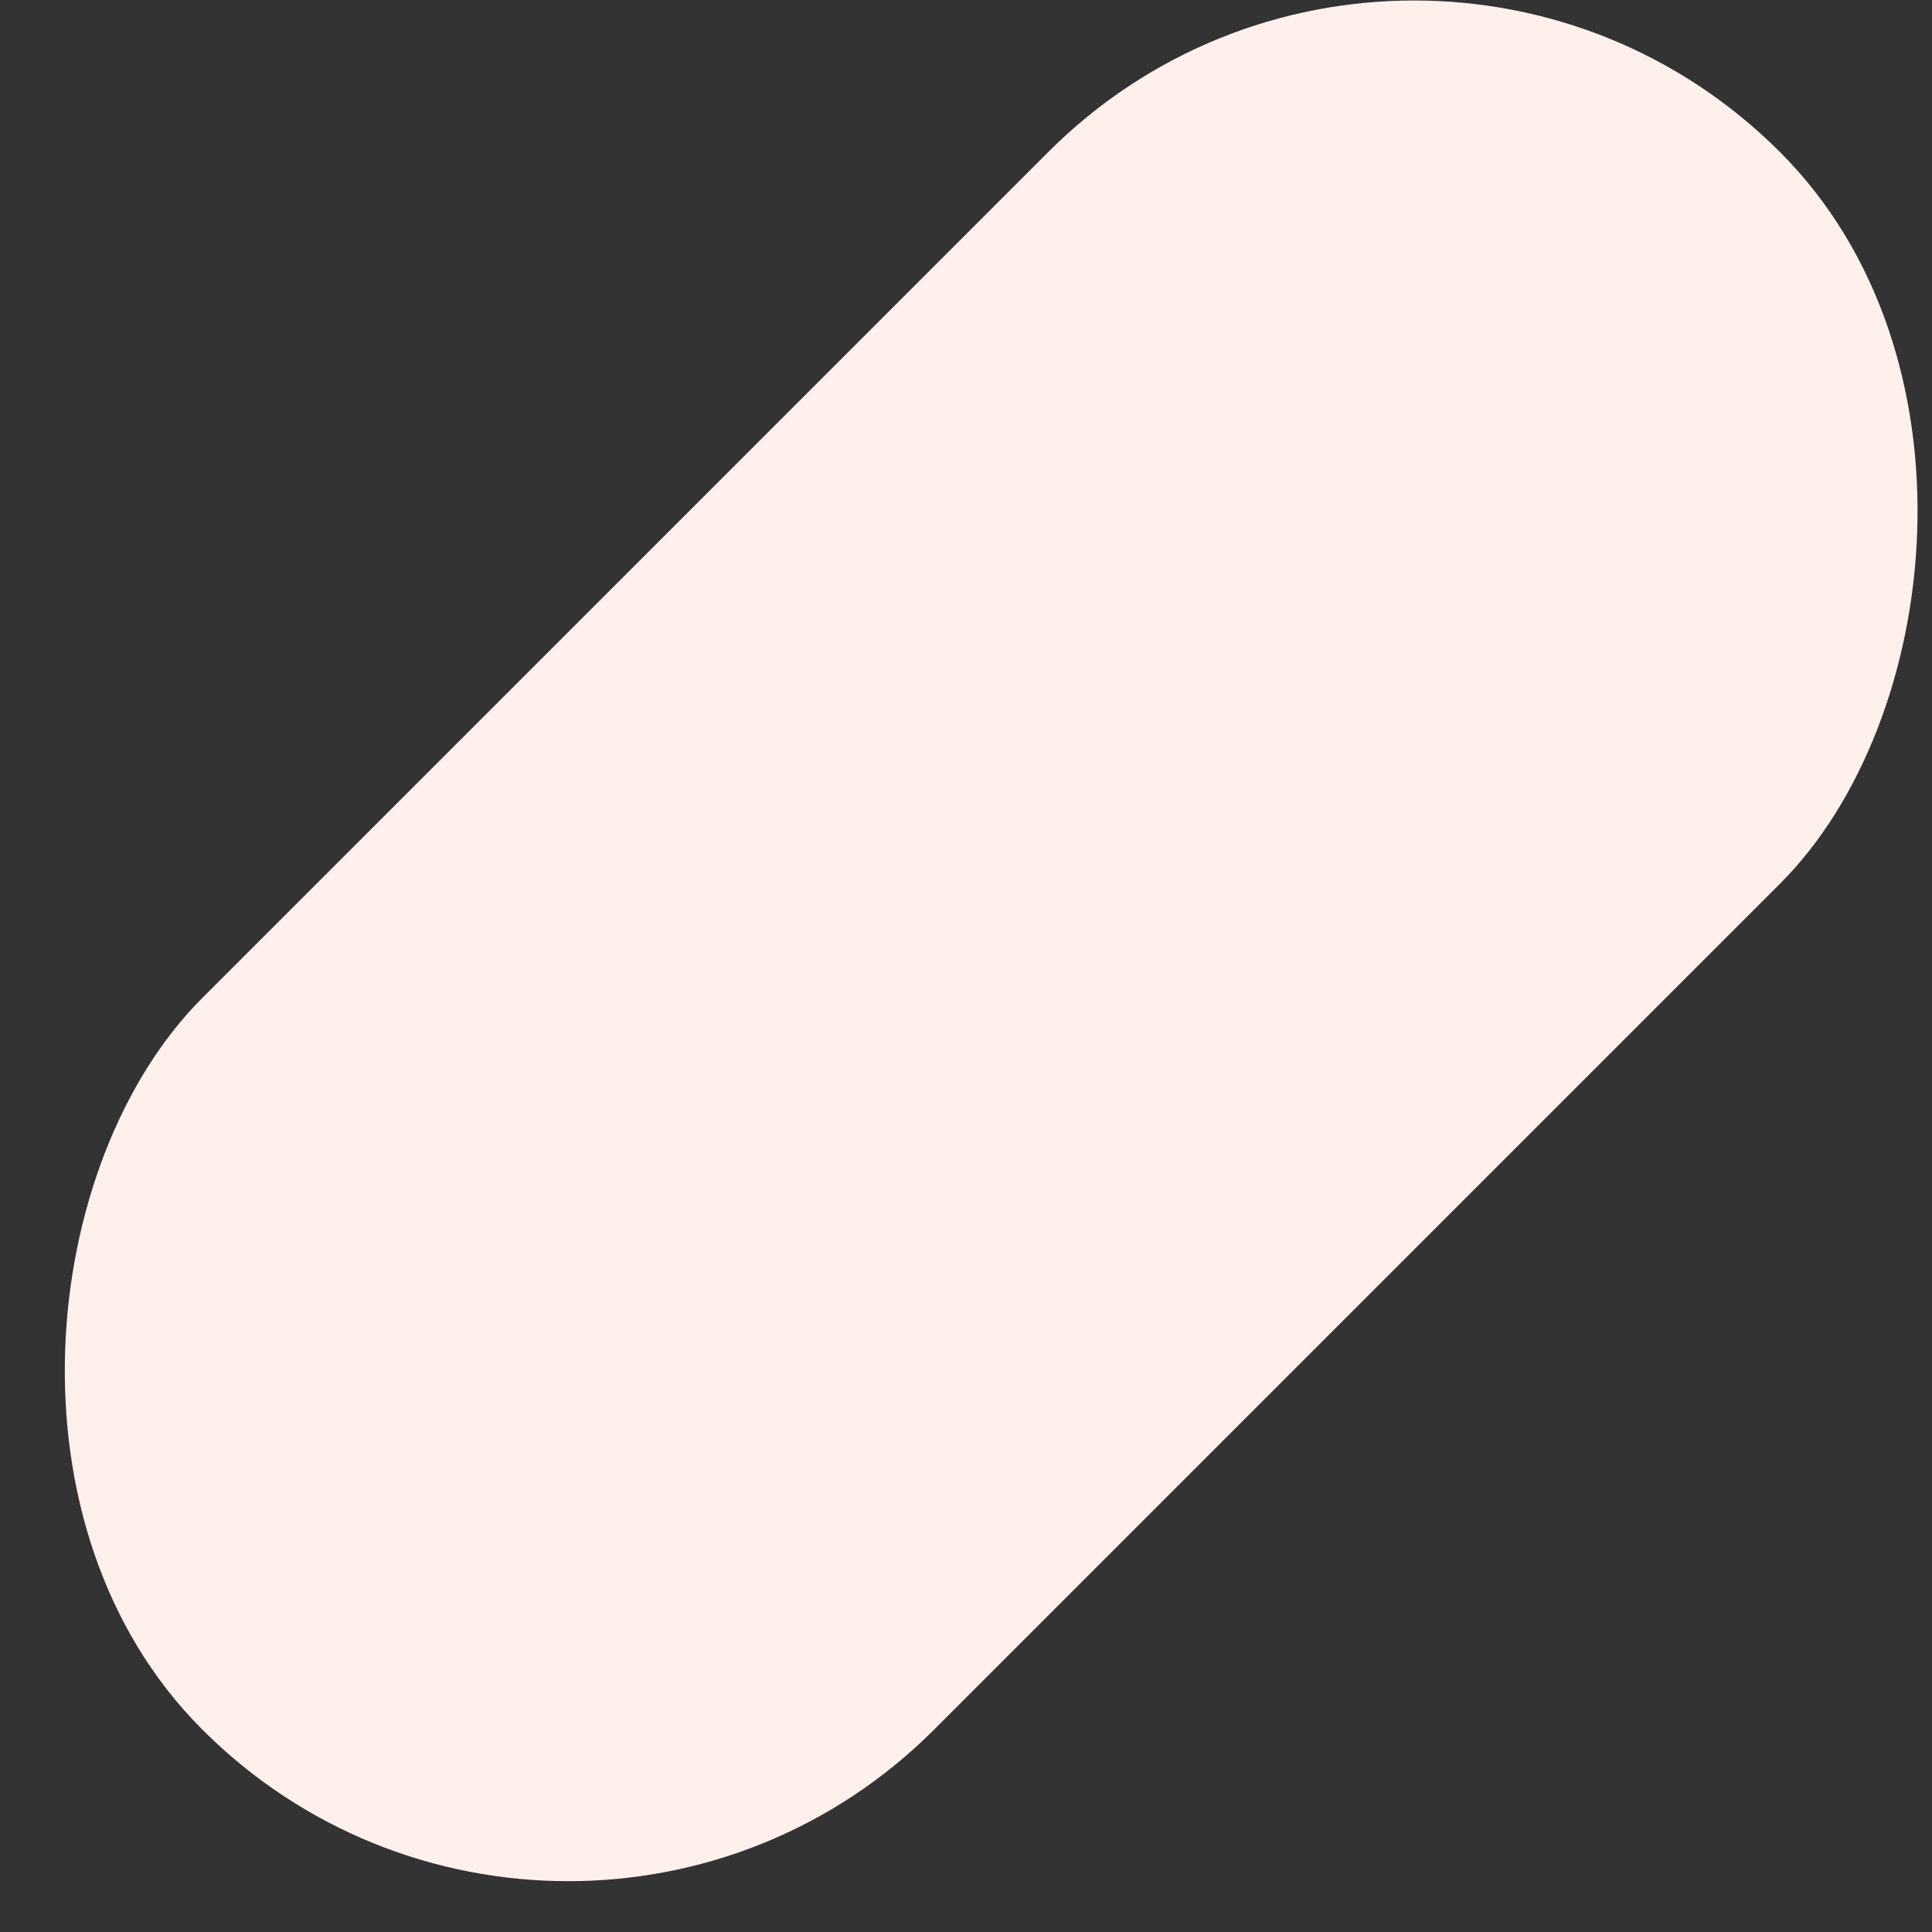 <svg xmlns="http://www.w3.org/2000/svg" width="814" height="814"><rect width="100%" height="100%" fill="#333333" stroke="none"/><rect width="436" height="940" x="774" y="-62" fill="#FFF0EC" fill-rule="evenodd" rx="218" transform="rotate(45 718.814 -291.157)"/></svg>